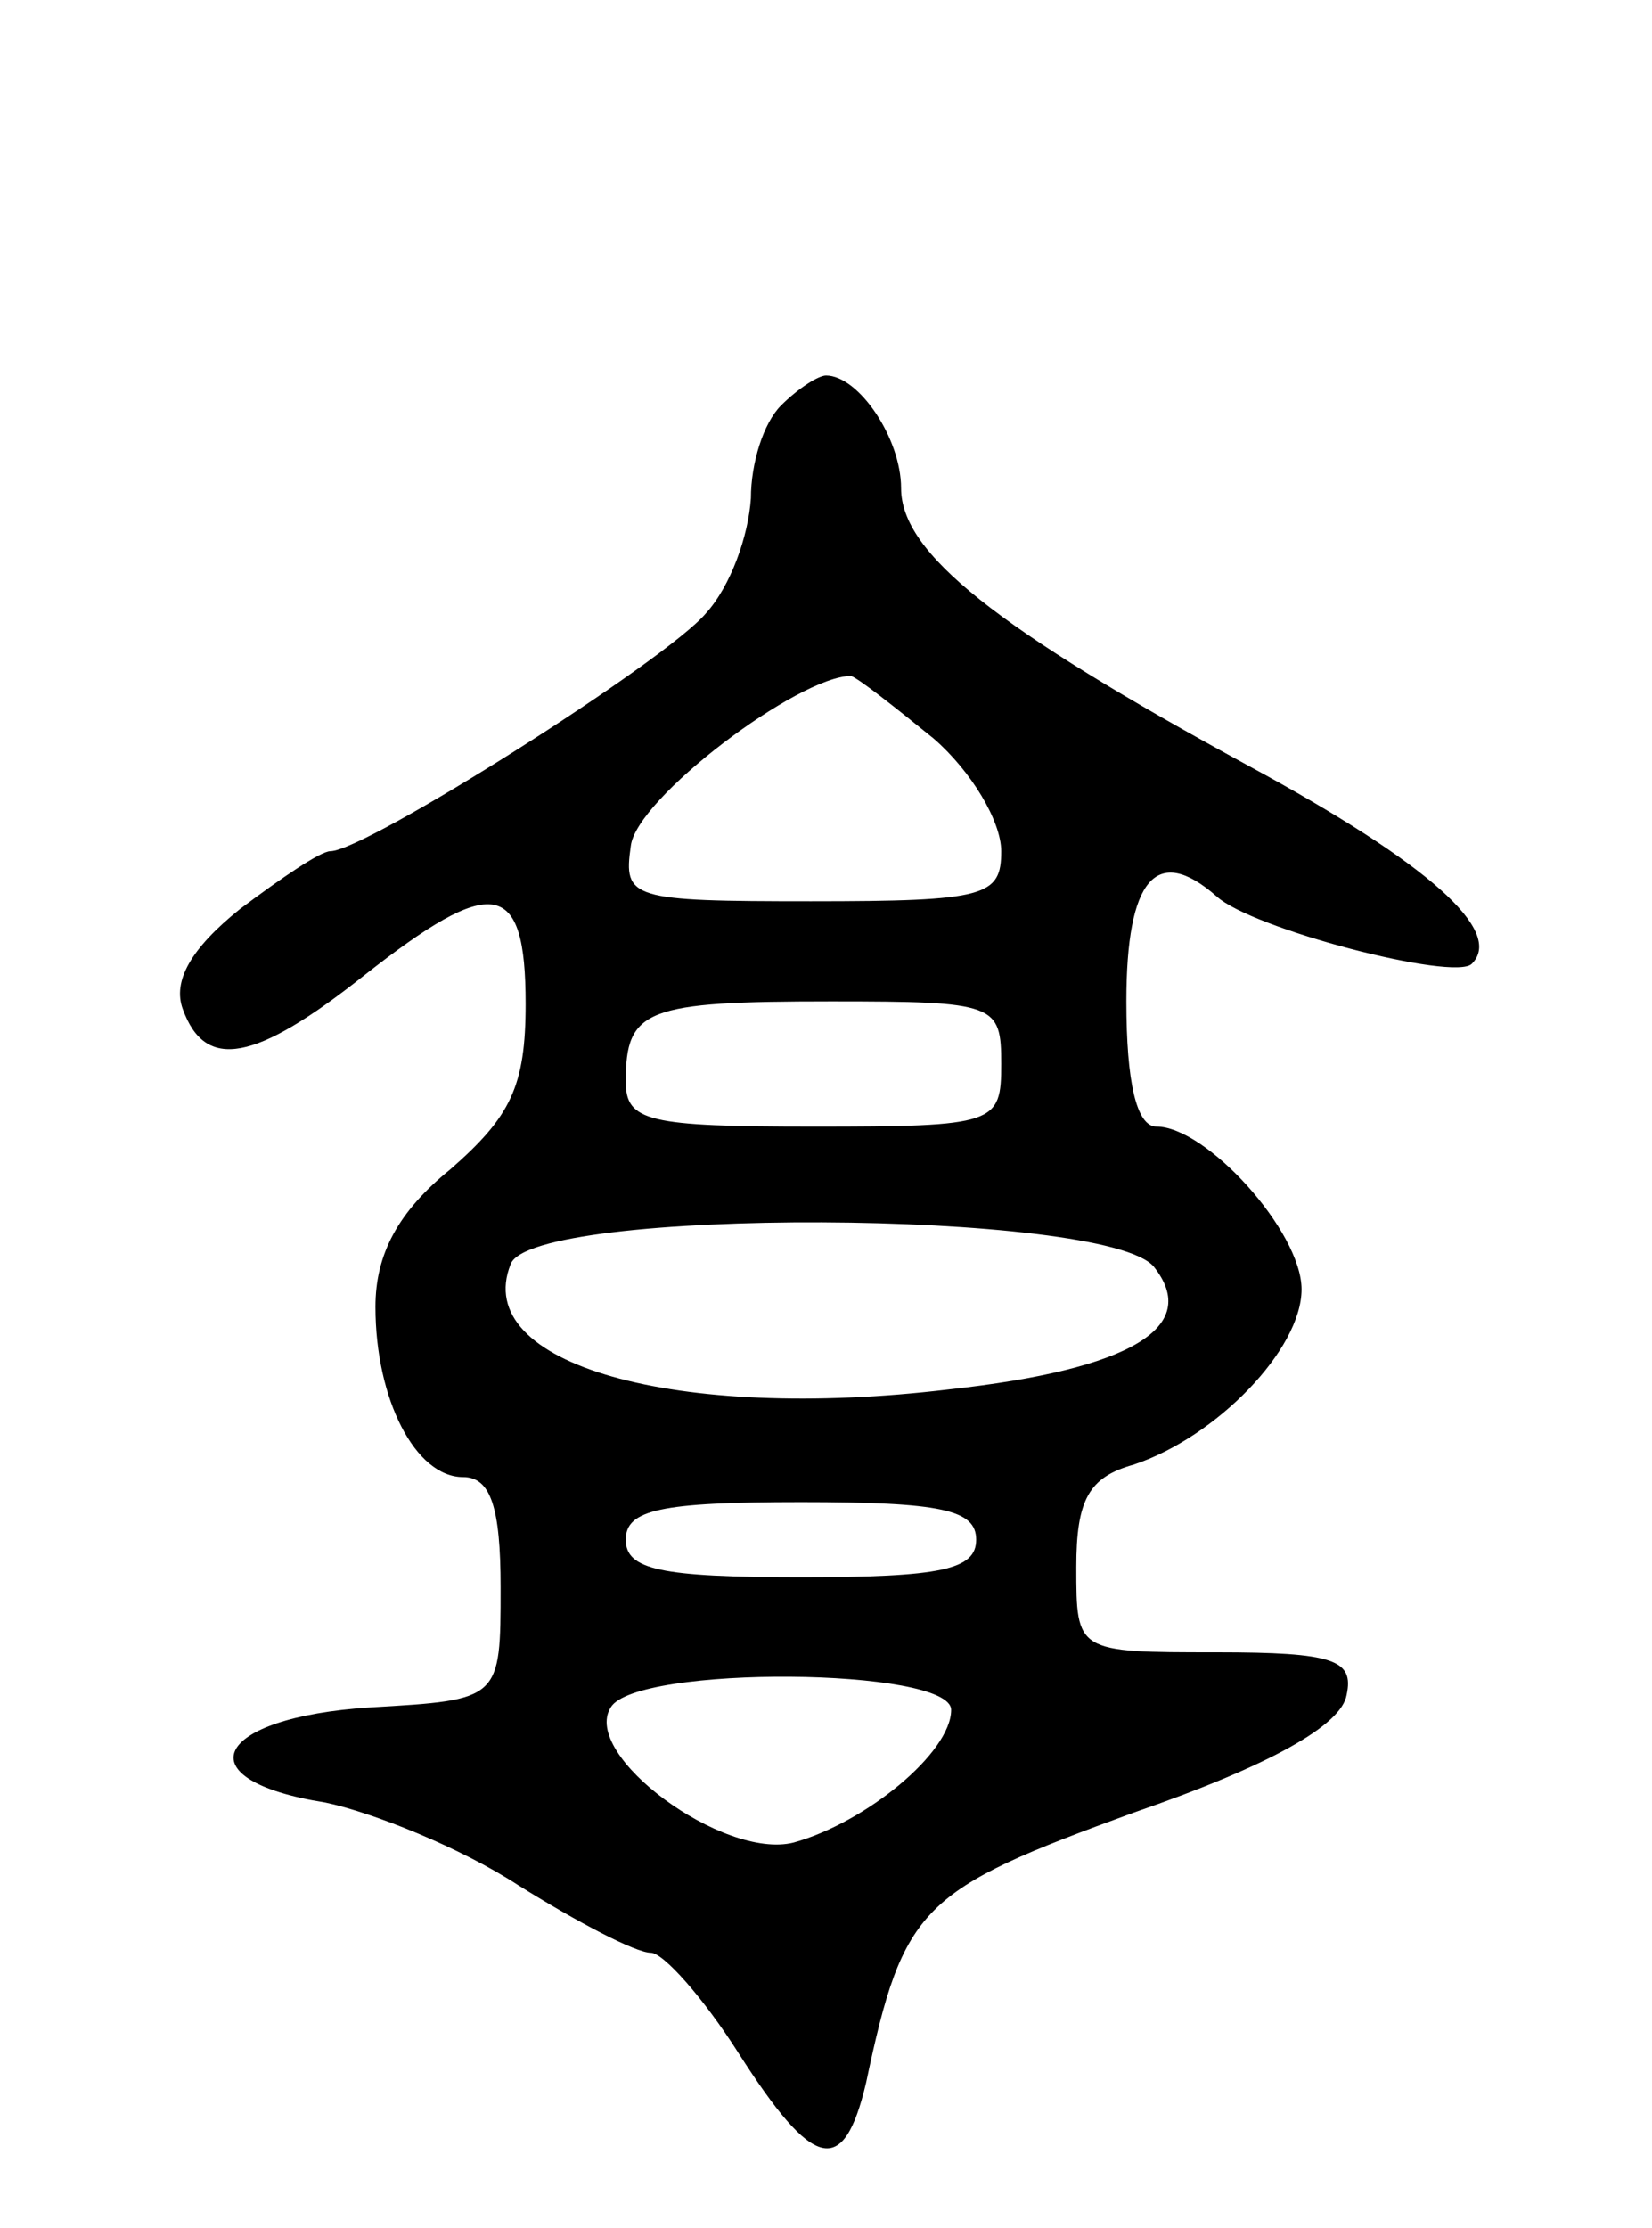<svg version="1.0" xmlns="http://www.w3.org/2000/svg"
 width="66pt" height="89pt" viewBox="0 0 66 89"
 preserveAspectRatio="xMidYMid meet">
<g transform="translate(0,89) scale(0.1,-0.1)"
fill="#000000" stroke="none">
<path d="M312 728 c-7 -7 -12 -23 -12 -37 -1 -15 -8 -35 -18 -46 -16 -19 -136
-95 -150 -95 -4 0 -20 -11 -36 -23 -20 -16 -27 -29 -23 -40 9 -25 29 -21 72
13 52 41 65 39 65 -11 0 -33 -6 -45 -30 -66 -21 -17 -30 -34 -30 -55 0 -37 16
-68 35 -68 11 0 15 -12 15 -44 0 -45 0 -45 -52 -48 -63 -4 -75 -29 -18 -38 19
-4 54 -18 77 -33 24 -15 47 -27 53 -27 5 0 21 -18 35 -40 30 -47 42 -50 51
-12 15 71 22 77 107 108 55 19 83 35 85 47 3 14 -5 17 -52 17 -56 0 -56 0 -56
34 0 27 5 36 23 41 33 11 67 46 67 70 0 23 -38 65 -58 65 -8 0 -12 18 -12 50
0 49 12 63 36 42 14 -13 95 -34 102 -27 13 13 -17 40 -89 79 -101 55 -139 85
-139 111 0 20 -17 45 -30 45 -3 0 -11 -5 -18 -12z m61 -133 c15 -13 27 -33 27
-45 0 -18 -6 -20 -76 -20 -72 0 -75 1 -72 22 2 19 67 68 88 68 3 -1 17 -12 33
-25z m27 -130 c0 -24 -2 -25 -75 -25 -66 0 -75 2 -75 18 0 29 8 32 82 32 66 0
68 -1 68 -25z m61 -81 c19 -24 -9 -41 -82 -49 -109 -13 -191 10 -175 50 8 23
238 22 257 -1z m-71 -109 c0 -12 -14 -15 -70 -15 -56 0 -70 3 -70 15 0 12 14
15 70 15 56 0 70 -3 70 -15z m-10 -68 c0 -17 -34 -45 -63 -53 -28 -7 -85 35
-73 54 10 17 136 16 136 -1z"/>
</g>
</svg>
